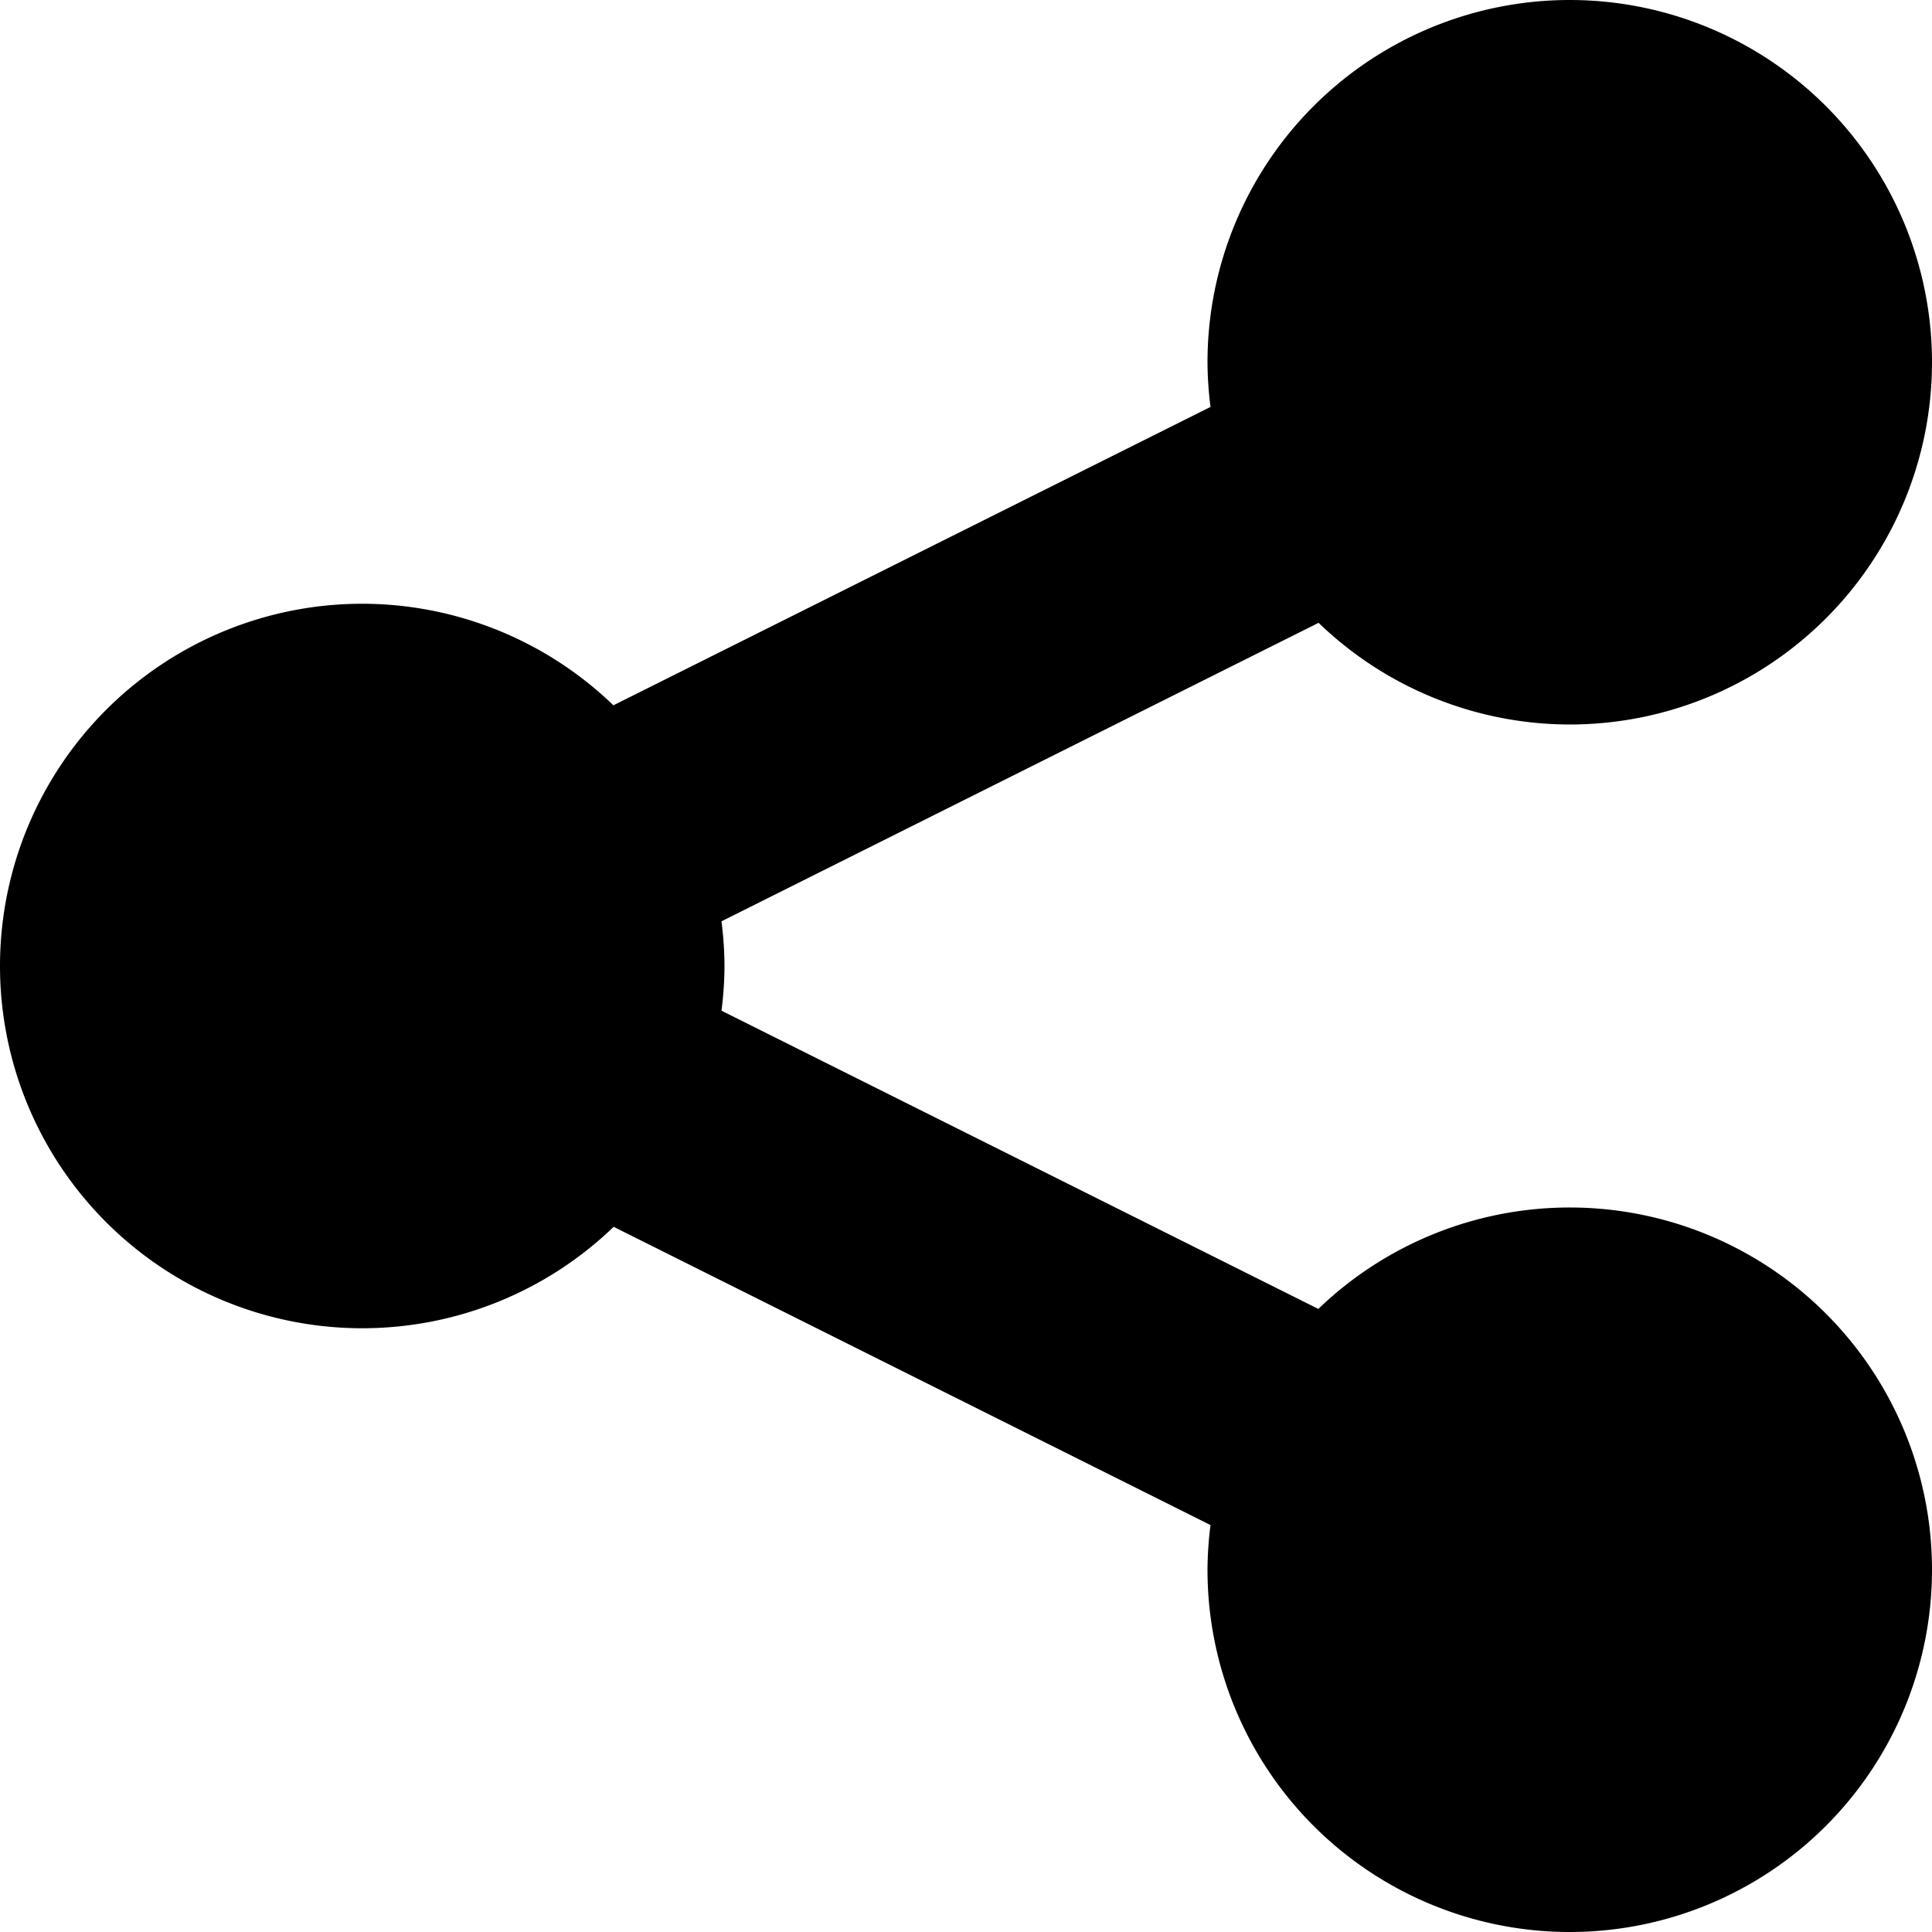 <svg xmlns="http://www.w3.org/2000/svg" width="16" height="16"><path d="M13 0a3 3 0 0 0-3 3 3 3 0 0 0 .025.37L5.08 5.841A3 3 0 0 0 3 5a3 3 0 0 0-3 3 3 3 0 0 0 3 3 3 3 0 0 0 2.082-.84l4.943 2.47A3 3 0 0 0 10 13a3 3 0 0 0 3 3 3 3 0 0 0 3-3 3 3 0 0 0-3-3 3 3 0 0 0-2.082.84L5.975 8.37A3 3 0 0 0 6 8a3 3 0 0 0-.025-.37l4.945-2.472A3 3 0 0 0 13 6a3 3 0 0 0 3-3 3 3 0 0 0-3-3z"/></svg>